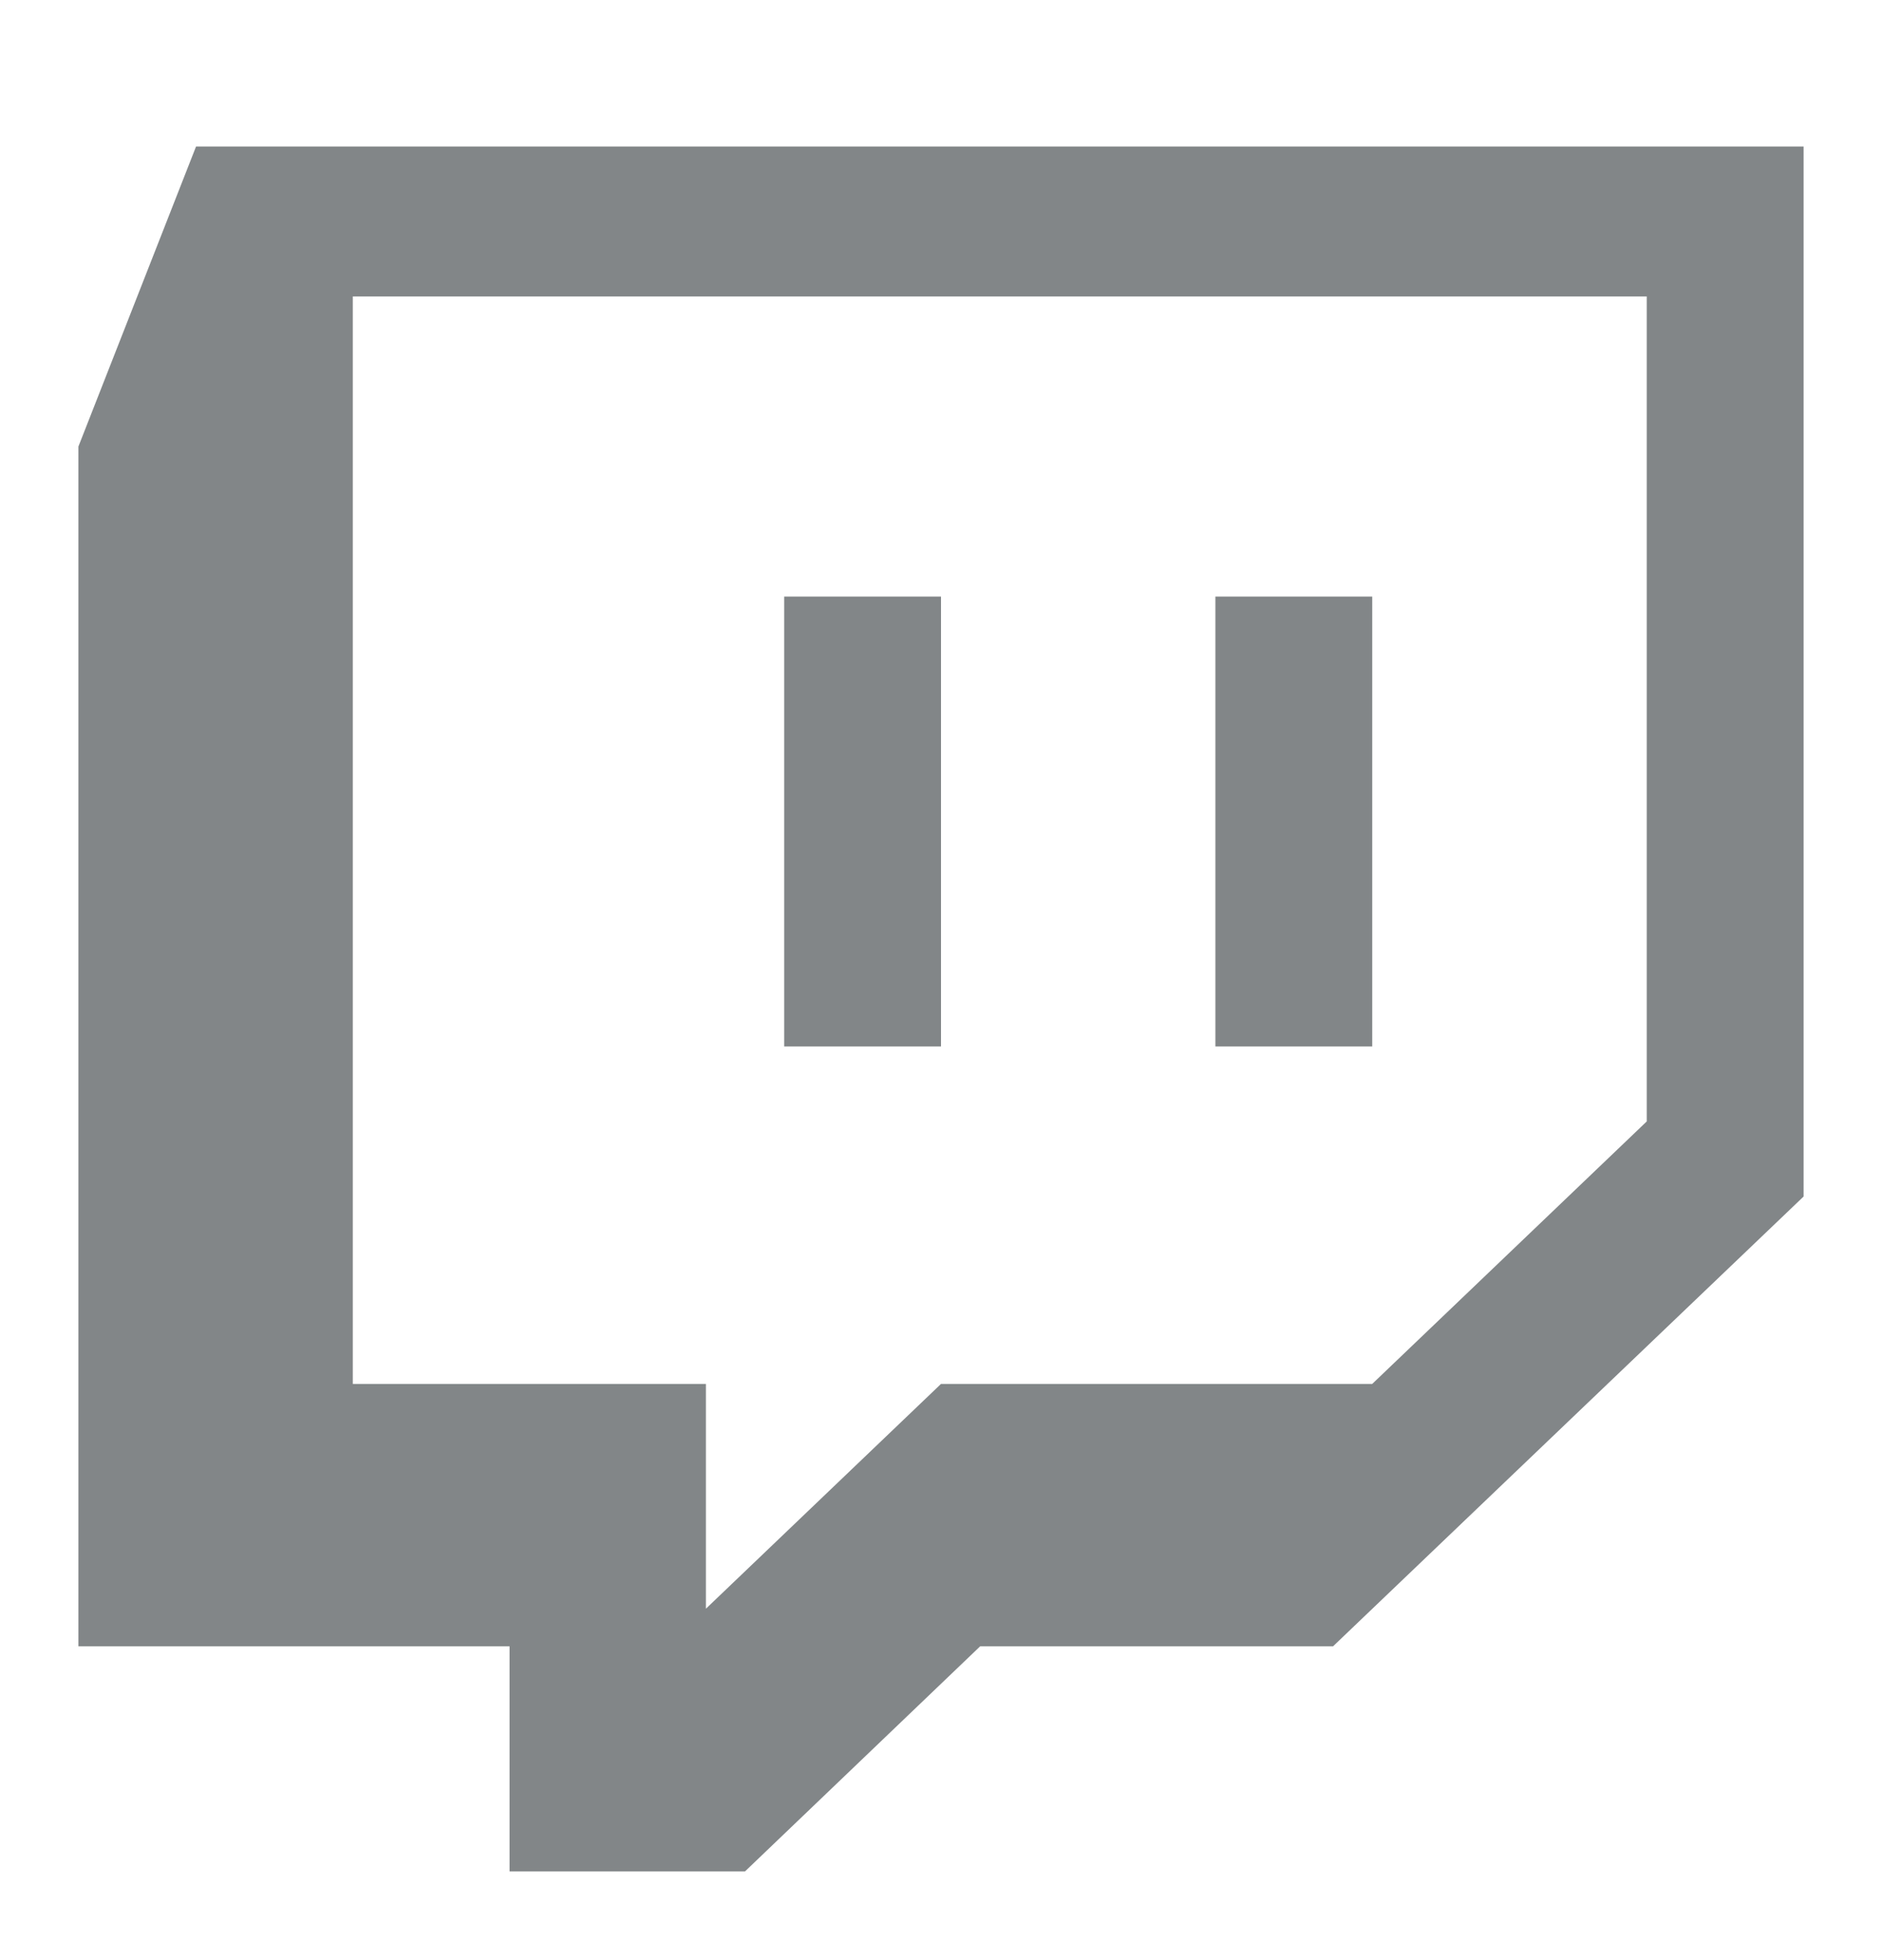 <svg width="24" height="25" viewBox="0 0 24 25" fill="none" xmlns="http://www.w3.org/2000/svg">
<path d="M2.5 1.869L1 5.695V20.998H6.498V23.869H9.5L12.499 20.998H16.999L23 15.261V1.869H2.5ZM4.499 3.781H21V14.303L17.499 17.651H12L9.002 20.518V17.651H4.499V3.781ZM10 13.347H12V7.609H10V13.347ZM15.499 13.347H17.499V7.609H15.499V13.347Z" fill="#828688"/>
</svg>
